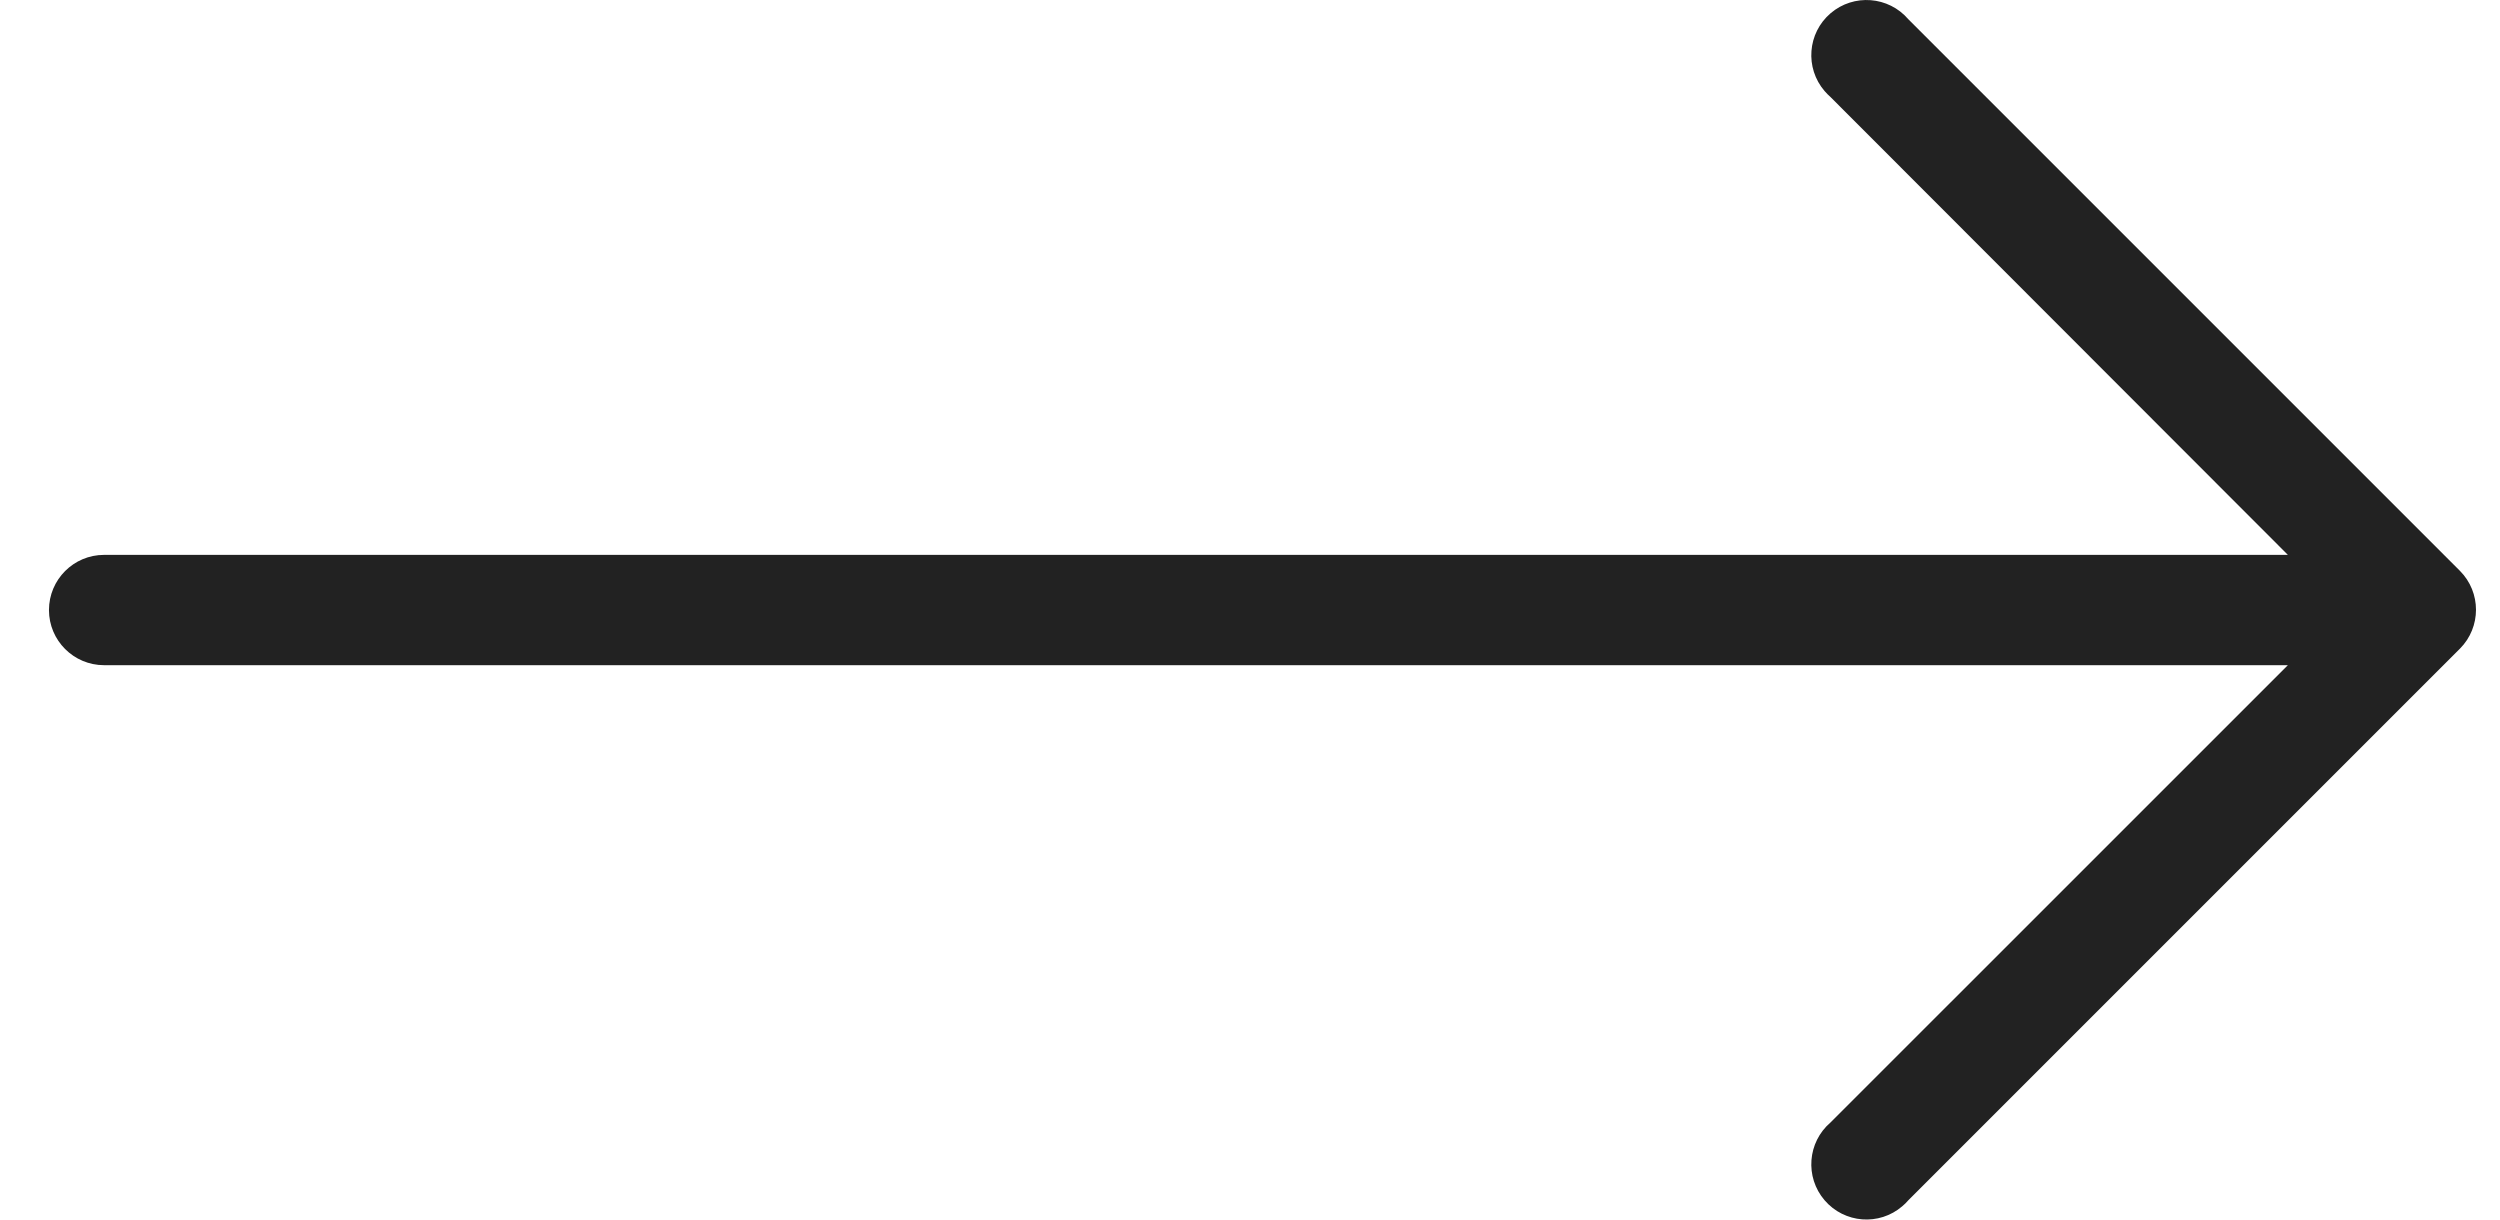 <svg width="41" height="20" viewBox="0 0 41 20" fill="none" xmlns="http://www.w3.org/2000/svg">
<path d="M40.343 9.362L31.297 0.316C30.972 -0.063 30.401 -0.107 30.021 0.218C29.642 0.543 29.598 1.114 29.923 1.493C29.953 1.528 29.986 1.561 30.021 1.592L37.521 9.1H1.707C1.208 9.1 0.803 9.505 0.803 10.005C0.803 10.504 1.208 10.909 1.707 10.909H37.521L30.021 18.408C29.642 18.733 29.598 19.304 29.923 19.684C30.248 20.063 30.819 20.108 31.198 19.782C31.234 19.752 31.267 19.719 31.297 19.684L40.343 10.638C40.694 10.285 40.694 9.715 40.343 9.362Z" fill="#222222"/>
</svg>
